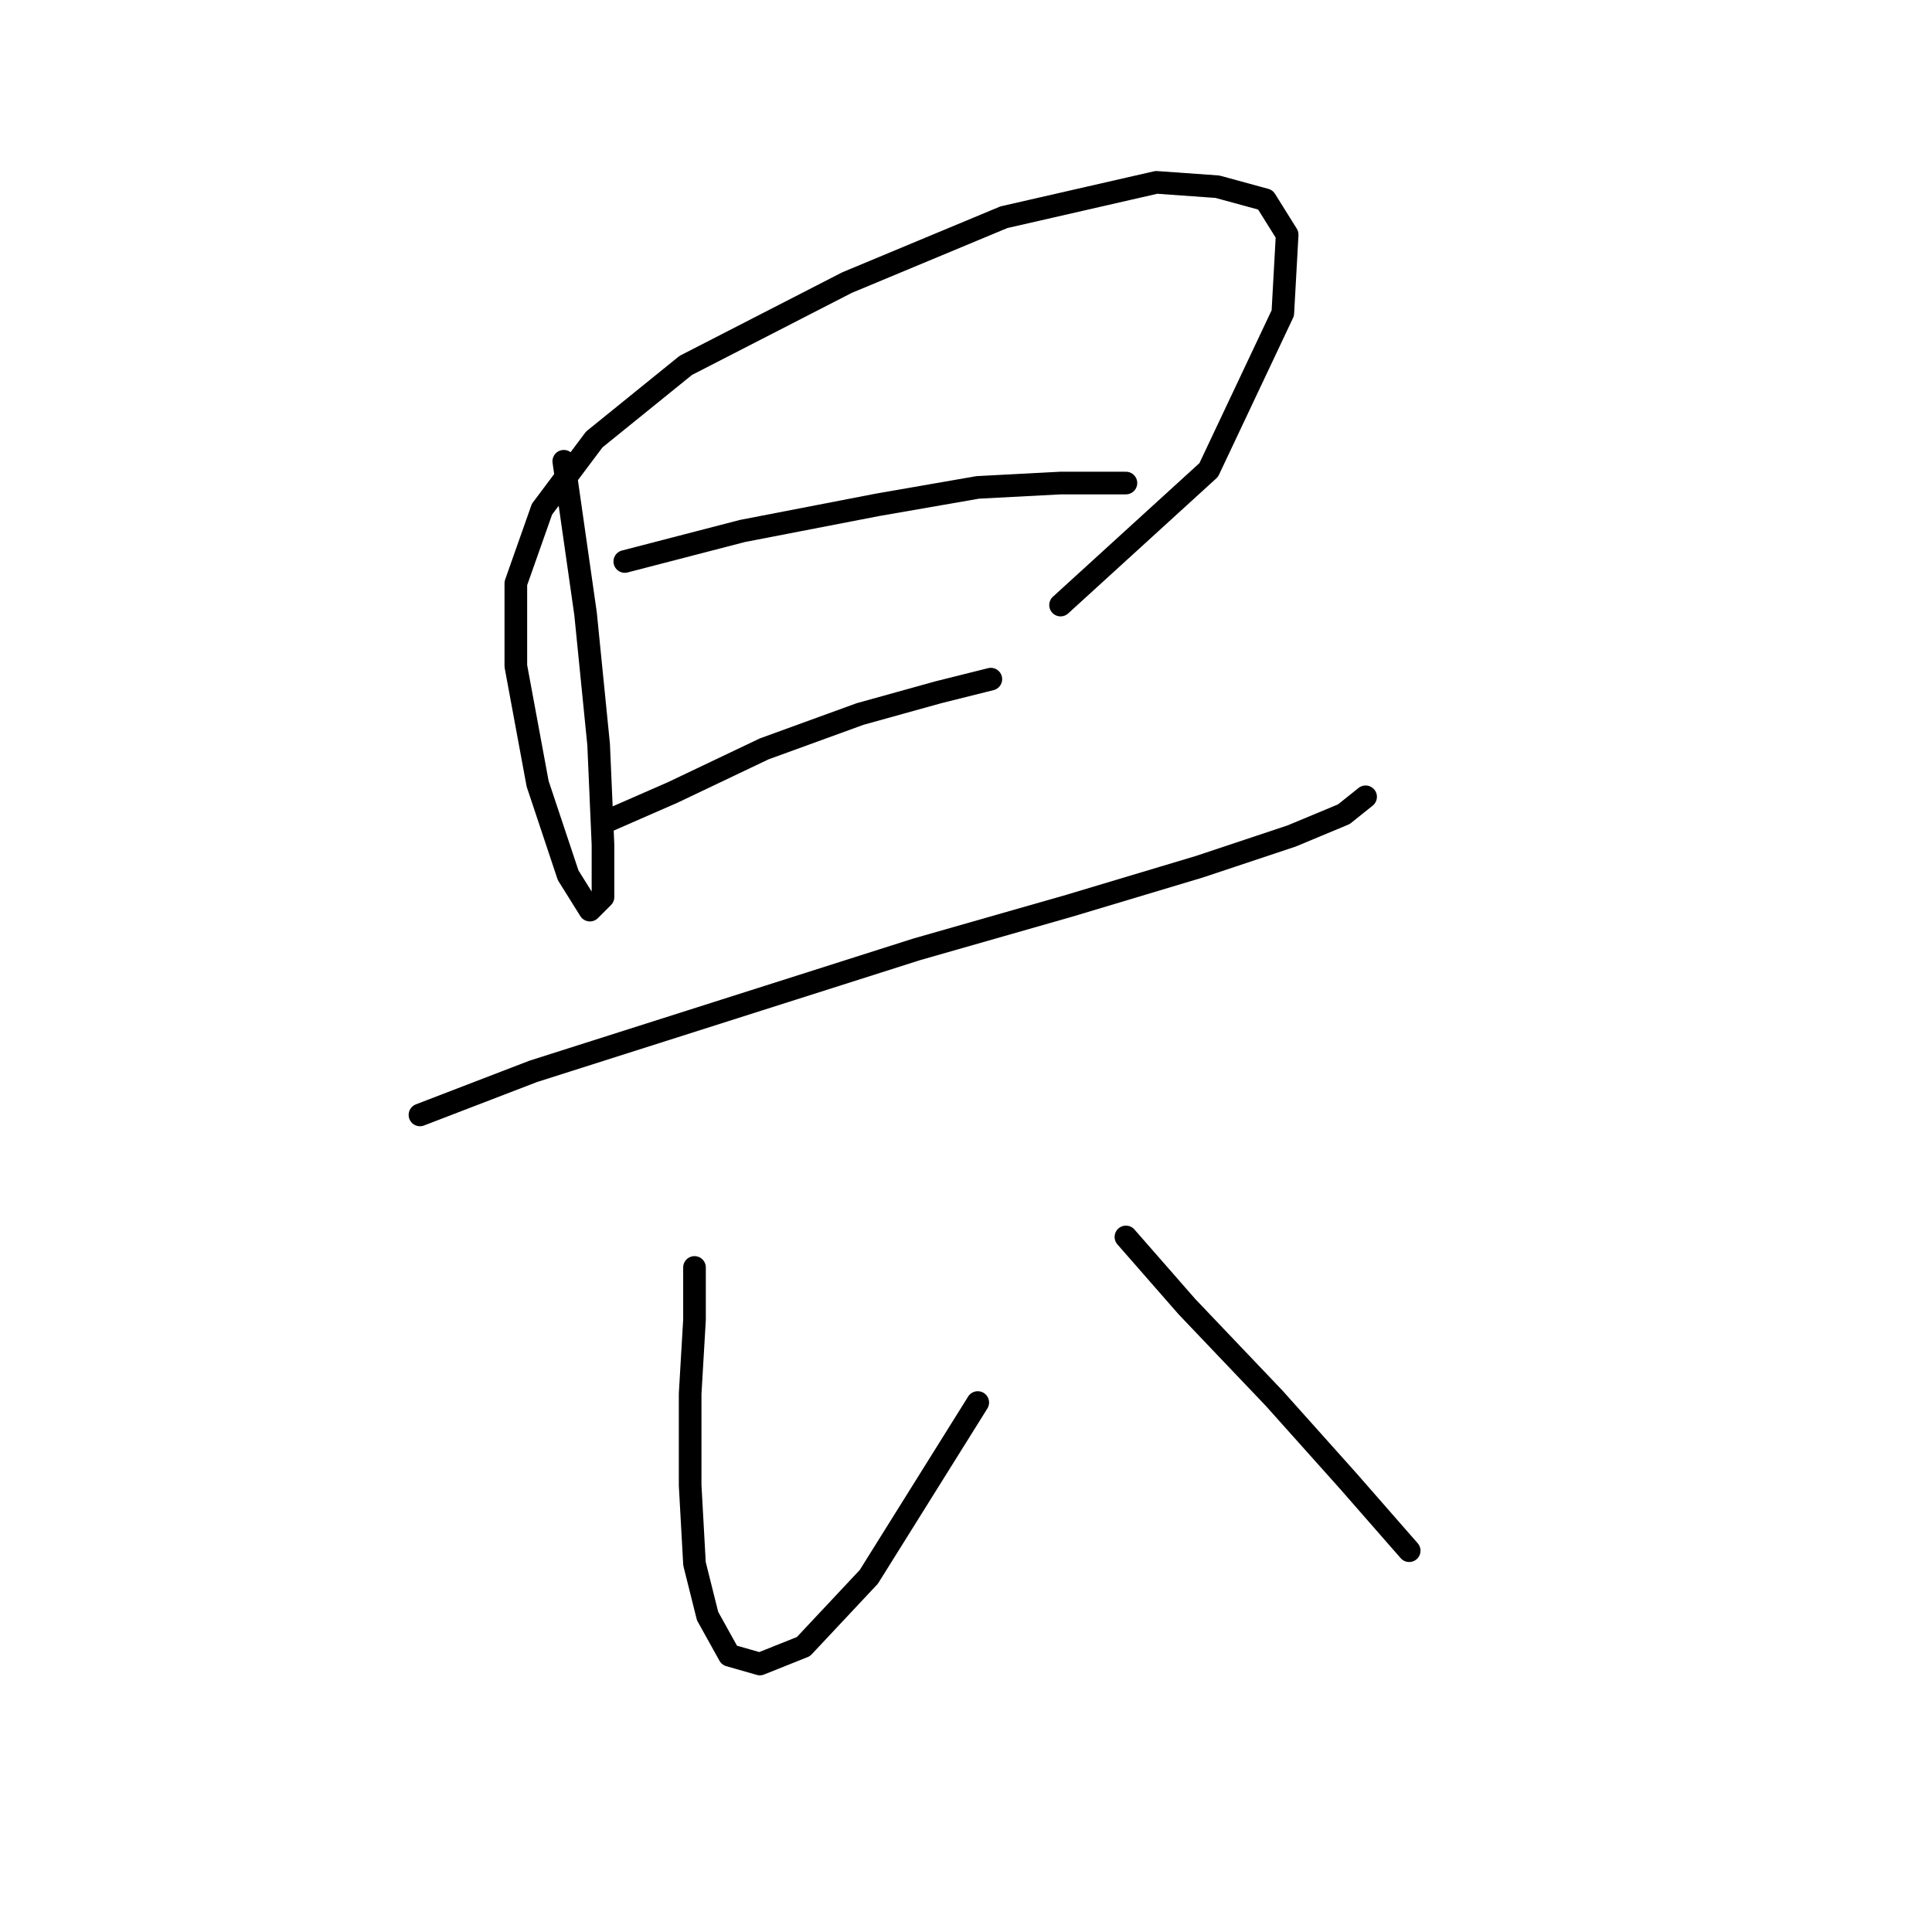 <?xml version="1.0" standalone="no"?>
    <svg width="256" height="256" xmlns="http://www.w3.org/2000/svg" version="1.1">
    <polyline stroke="black" stroke-width="3" stroke-linecap="round" fill="transparent" stroke-linejoin="round" points="74.703 61.119 77.59 81.329 79.322 98.652 79.899 111.932 79.899 118.862 78.167 120.594 75.28 115.974 71.238 103.848 68.351 88.258 68.351 77.287 71.815 67.47 78.745 58.231 90.871 48.415 112.236 37.444 133.023 28.783 153.233 24.163 161.317 24.74 167.669 26.473 170.556 31.092 169.979 41.486 160.162 62.273 140.53 80.174 140.53 80.174 " />
        <polyline stroke="black" stroke-width="3" stroke-linecap="round" fill="transparent" stroke-linejoin="round" points="82.787 74.399 98.377 70.357 116.278 66.893 129.558 64.583 140.53 64.006 146.304 64.006 149.191 64.006 149.191 64.006 " />
        <polyline stroke="black" stroke-width="3" stroke-linecap="round" fill="transparent" stroke-linejoin="round" points="79.899 109.045 89.138 105.003 101.264 99.229 113.968 94.609 124.362 91.722 131.291 89.99 131.291 89.99 " />
        <polyline stroke="black" stroke-width="3" stroke-linecap="round" fill="transparent" stroke-linejoin="round" points="55.647 147.733 70.661 141.959 96.068 133.875 121.474 125.791 141.684 120.016 159.007 114.82 171.133 110.778 178.062 107.89 180.95 105.581 180.95 105.581 " />
        <polyline stroke="black" stroke-width="3" stroke-linecap="round" fill="transparent" stroke-linejoin="round" points="92.025 167.943 92.025 174.872 91.448 184.689 91.448 196.815 92.025 207.208 93.758 214.137 96.645 219.334 100.687 220.489 106.461 218.179 115.123 208.941 129.558 185.843 129.558 185.843 " />
        <polyline stroke="black" stroke-width="3" stroke-linecap="round" fill="transparent" stroke-linejoin="round" points="149.191 163.901 157.275 173.14 168.824 185.266 178.64 196.237 186.724 205.476 186.724 205.476 " />
        </svg>